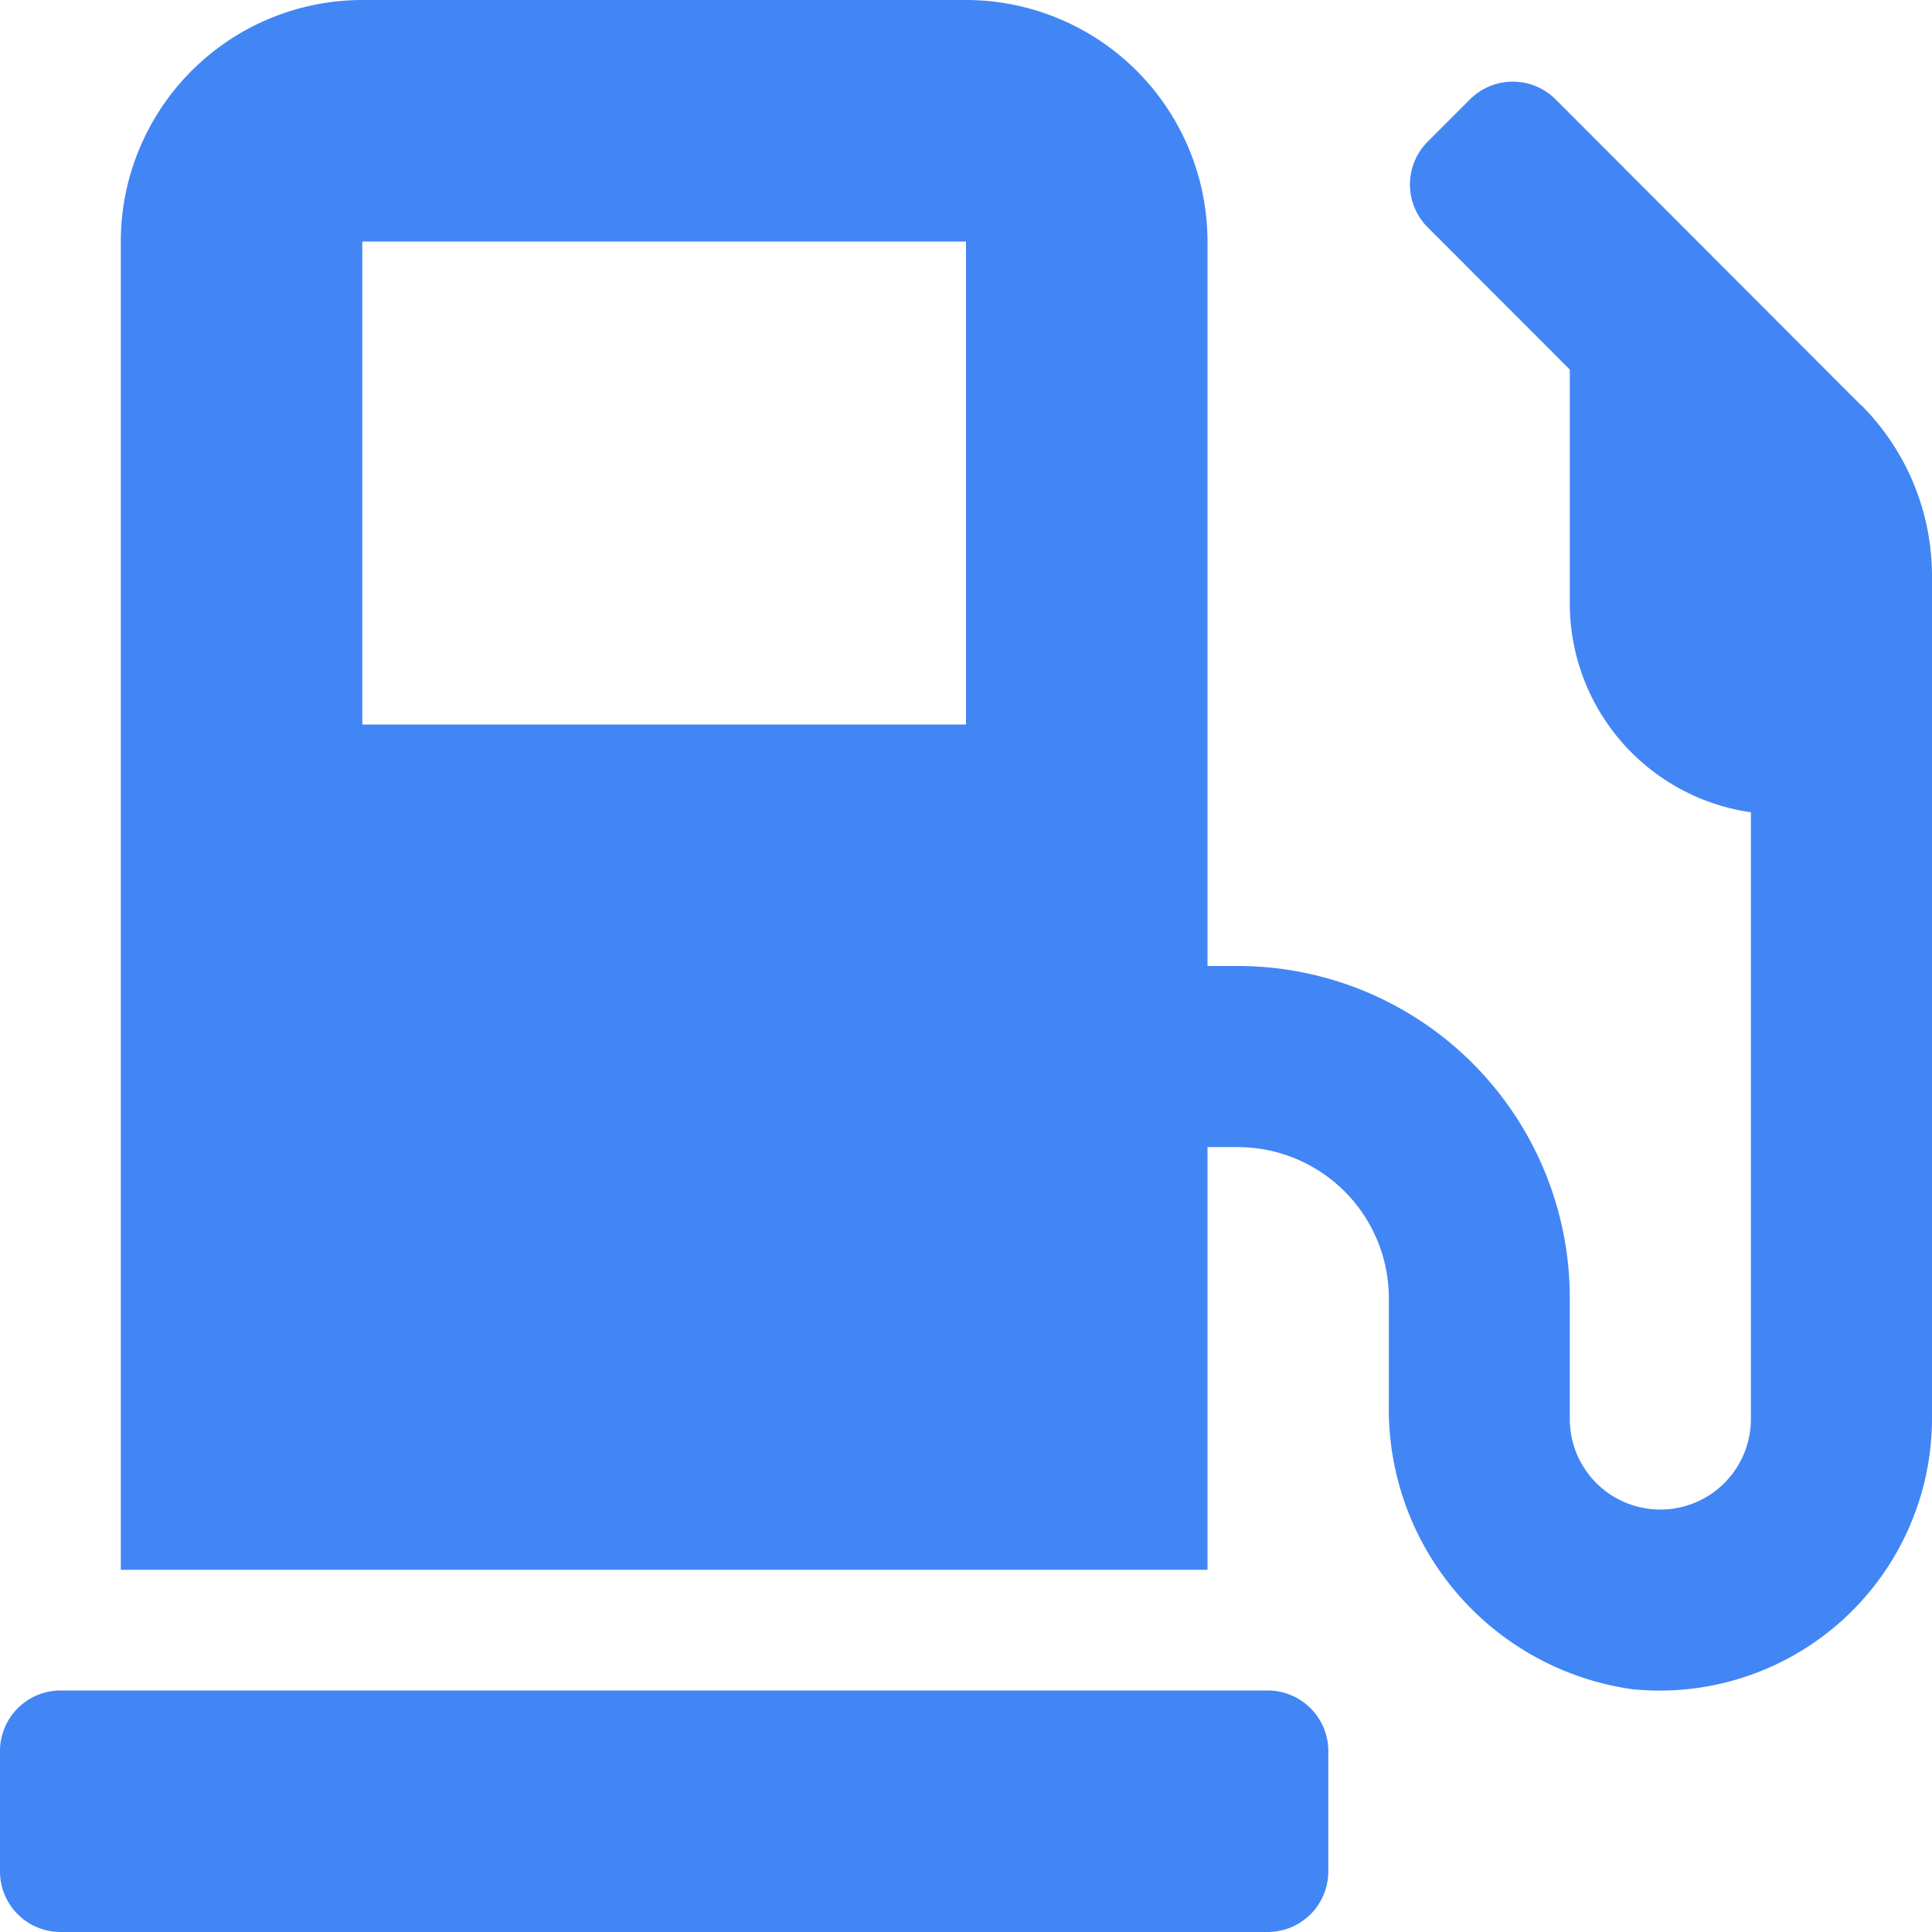 <svg xmlns="http://www.w3.org/2000/svg" width="23" height="23" viewBox="0 0 23 23">
  <path id="Icon_awesome-gas-pump" data-name="Icon awesome-gas-pump" d="M15.094,20.125H.719A.721.721,0,0,0,0,20.844v1.438A.721.721,0,0,0,.719,23H15.094a.721.721,0,0,0,.719-.719V20.844A.721.721,0,0,0,15.094,20.125Zm7.062-15.3L18.517,1.181a.721.721,0,0,0-1.015,0l-.508.508a.721.721,0,0,0,0,1.015L18.688,4.4v2.79a2.512,2.512,0,0,0,2.156,2.48v7.223a1.078,1.078,0,0,1-2.156,0V15.453A3.953,3.953,0,0,0,14.734,11.5h-.359V2.875A2.878,2.878,0,0,0,11.5,0H4.313A2.878,2.878,0,0,0,1.438,2.875V18.688H14.375V13.656h.359a1.8,1.8,0,0,1,1.8,1.8V16.7a3.369,3.369,0,0,0,2.9,3.41A3.243,3.243,0,0,0,23,16.891V6.855a2.88,2.88,0,0,0-.845-2.035ZM11.5,8.625H4.313V2.875H11.5Z" fill="#4286f5"/>
</svg>
